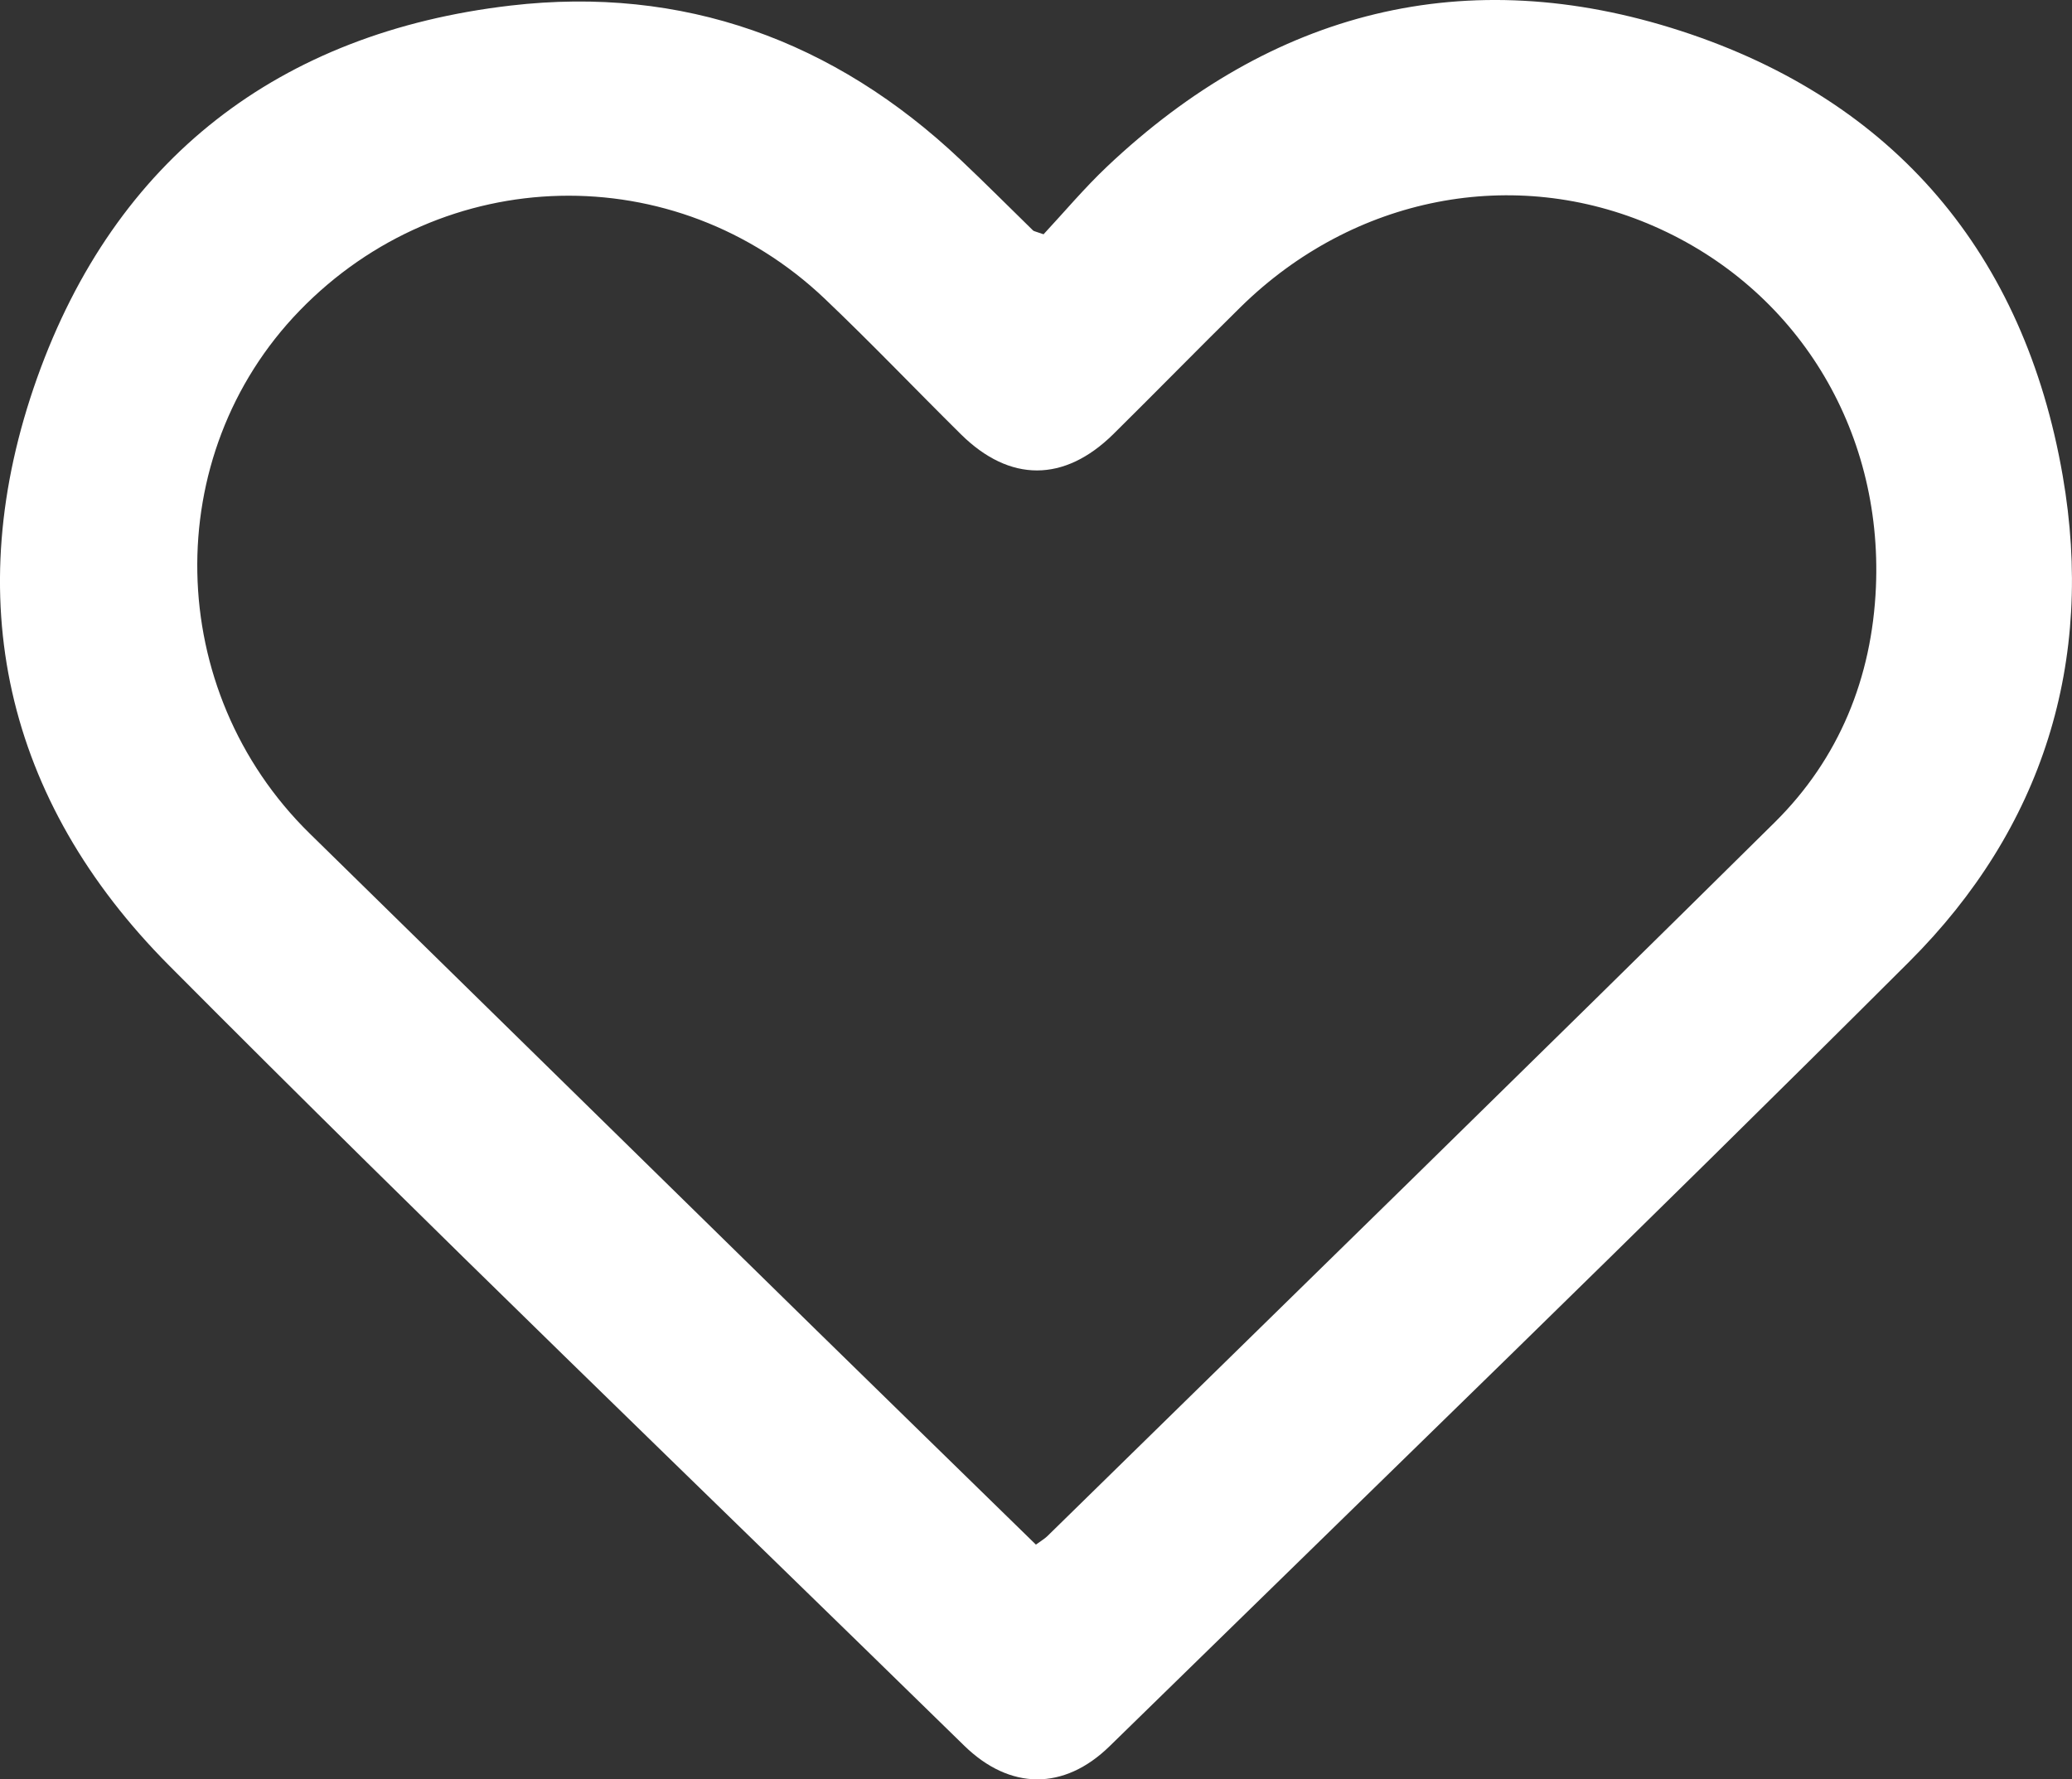 <?xml version="1.0" encoding="UTF-8"?>
<svg id="Layer_1" data-name="Layer 1" xmlns="http://www.w3.org/2000/svg" viewBox="0 0 245.79 211.13">
  <rect x="0" y="0" width="245.79" height="211.13" fill="#333333" stroke="none"/>
  <defs>
    <style>
      .cls-1 {
        fill: #fff;
        stroke-width: 0px;
      }
    </style>
  </defs>
  <path class="cls-1" d="M123.79,27.8c2.44-2.62,4.85-5.5,7.56-8.06C150.91,1.25,173.92-4.6,199.39,3.67c25.36,8.23,40.75,26.49,45.3,52.79,3.82,22.05-2.36,41.83-18.21,57.65-31.35,31.3-63.18,62.11-94.85,93.08-5.4,5.28-11.83,5.24-17.26-.07-31.49-30.8-63.26-61.33-94.31-92.56C.55,94.94-4.86,70.87,4.4,44.85,13.67,18.85,33.11,3.86,60.57.66c20.41-2.38,38.39,4.11,53.41,18.33,2.9,2.74,5.71,5.57,8.57,8.36.08.08.22.09,1.25.45h0ZM122.89,183.27c.58-.43,1.01-.67,1.35-1,28.79-28.21,57.64-56.36,86.29-84.7,7.64-7.56,11.53-17.15,12-27.89.82-18.87-9.48-35.45-26.31-42.83-16.6-7.28-35.66-3.58-49.05,9.58-5.07,4.99-10.04,10.08-15.1,15.08-5.82,5.74-12.29,5.74-18.07.03-5.41-5.35-10.67-10.87-16.18-16.11-17.73-16.84-45.24-16.16-62.28,1.43-16.64,17.18-16.11,45.06,1.2,62.04,20.04,19.66,40.09,39.32,60.14,58.97,8.63,8.45,17.28,16.88,26,25.4h.01Z"/>
</svg>